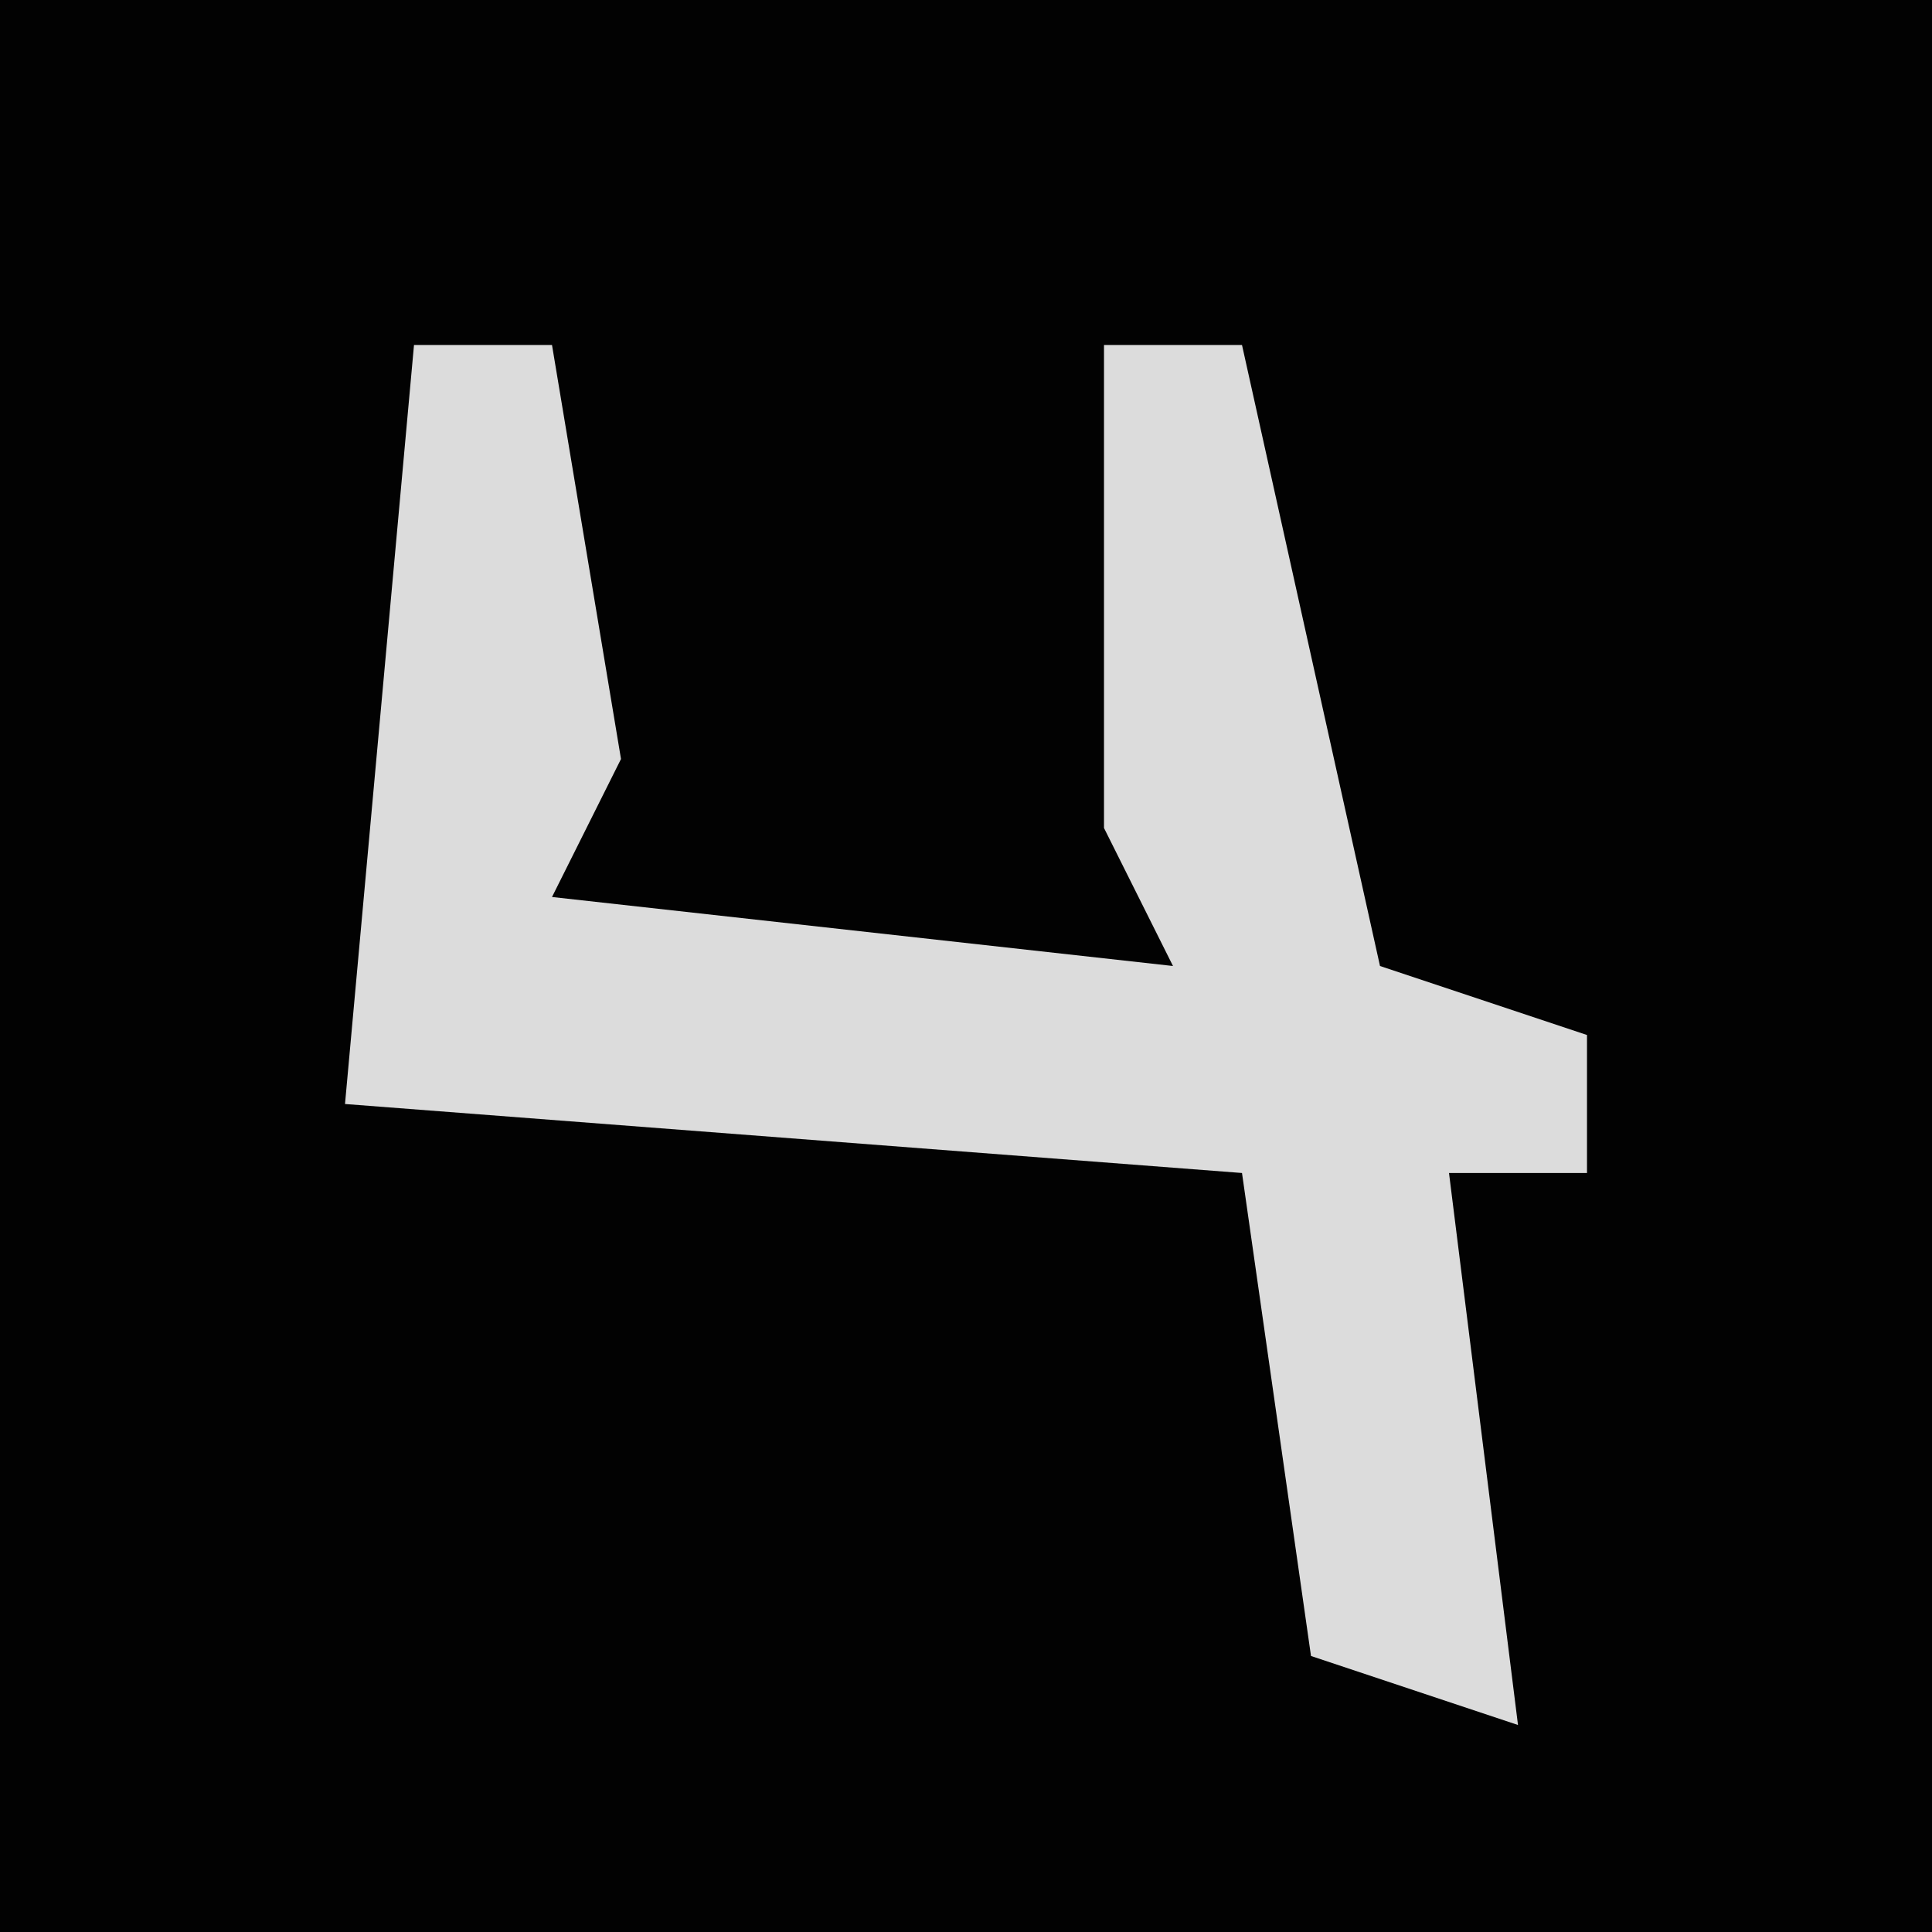 <?xml version="1.0" encoding="UTF-8"?>
<svg version="1.1" xmlns="http://www.w3.org/2000/svg" width="28" height="28">
<path d="M0,0 L28,0 L28,28 L0,28 Z " fill="#020202" transform="translate(0,0)"/>
<path d="M0,0 L2,0 L3,6 L2,8 L11,9 L10,7 L10,0 L12,0 L14,9 L17,10 L17,12 L15,12 L16,20 L13,19 L12,12 L-1,11 Z " fill="#DCDCDC" transform="translate(6,5)"/>
</svg>
